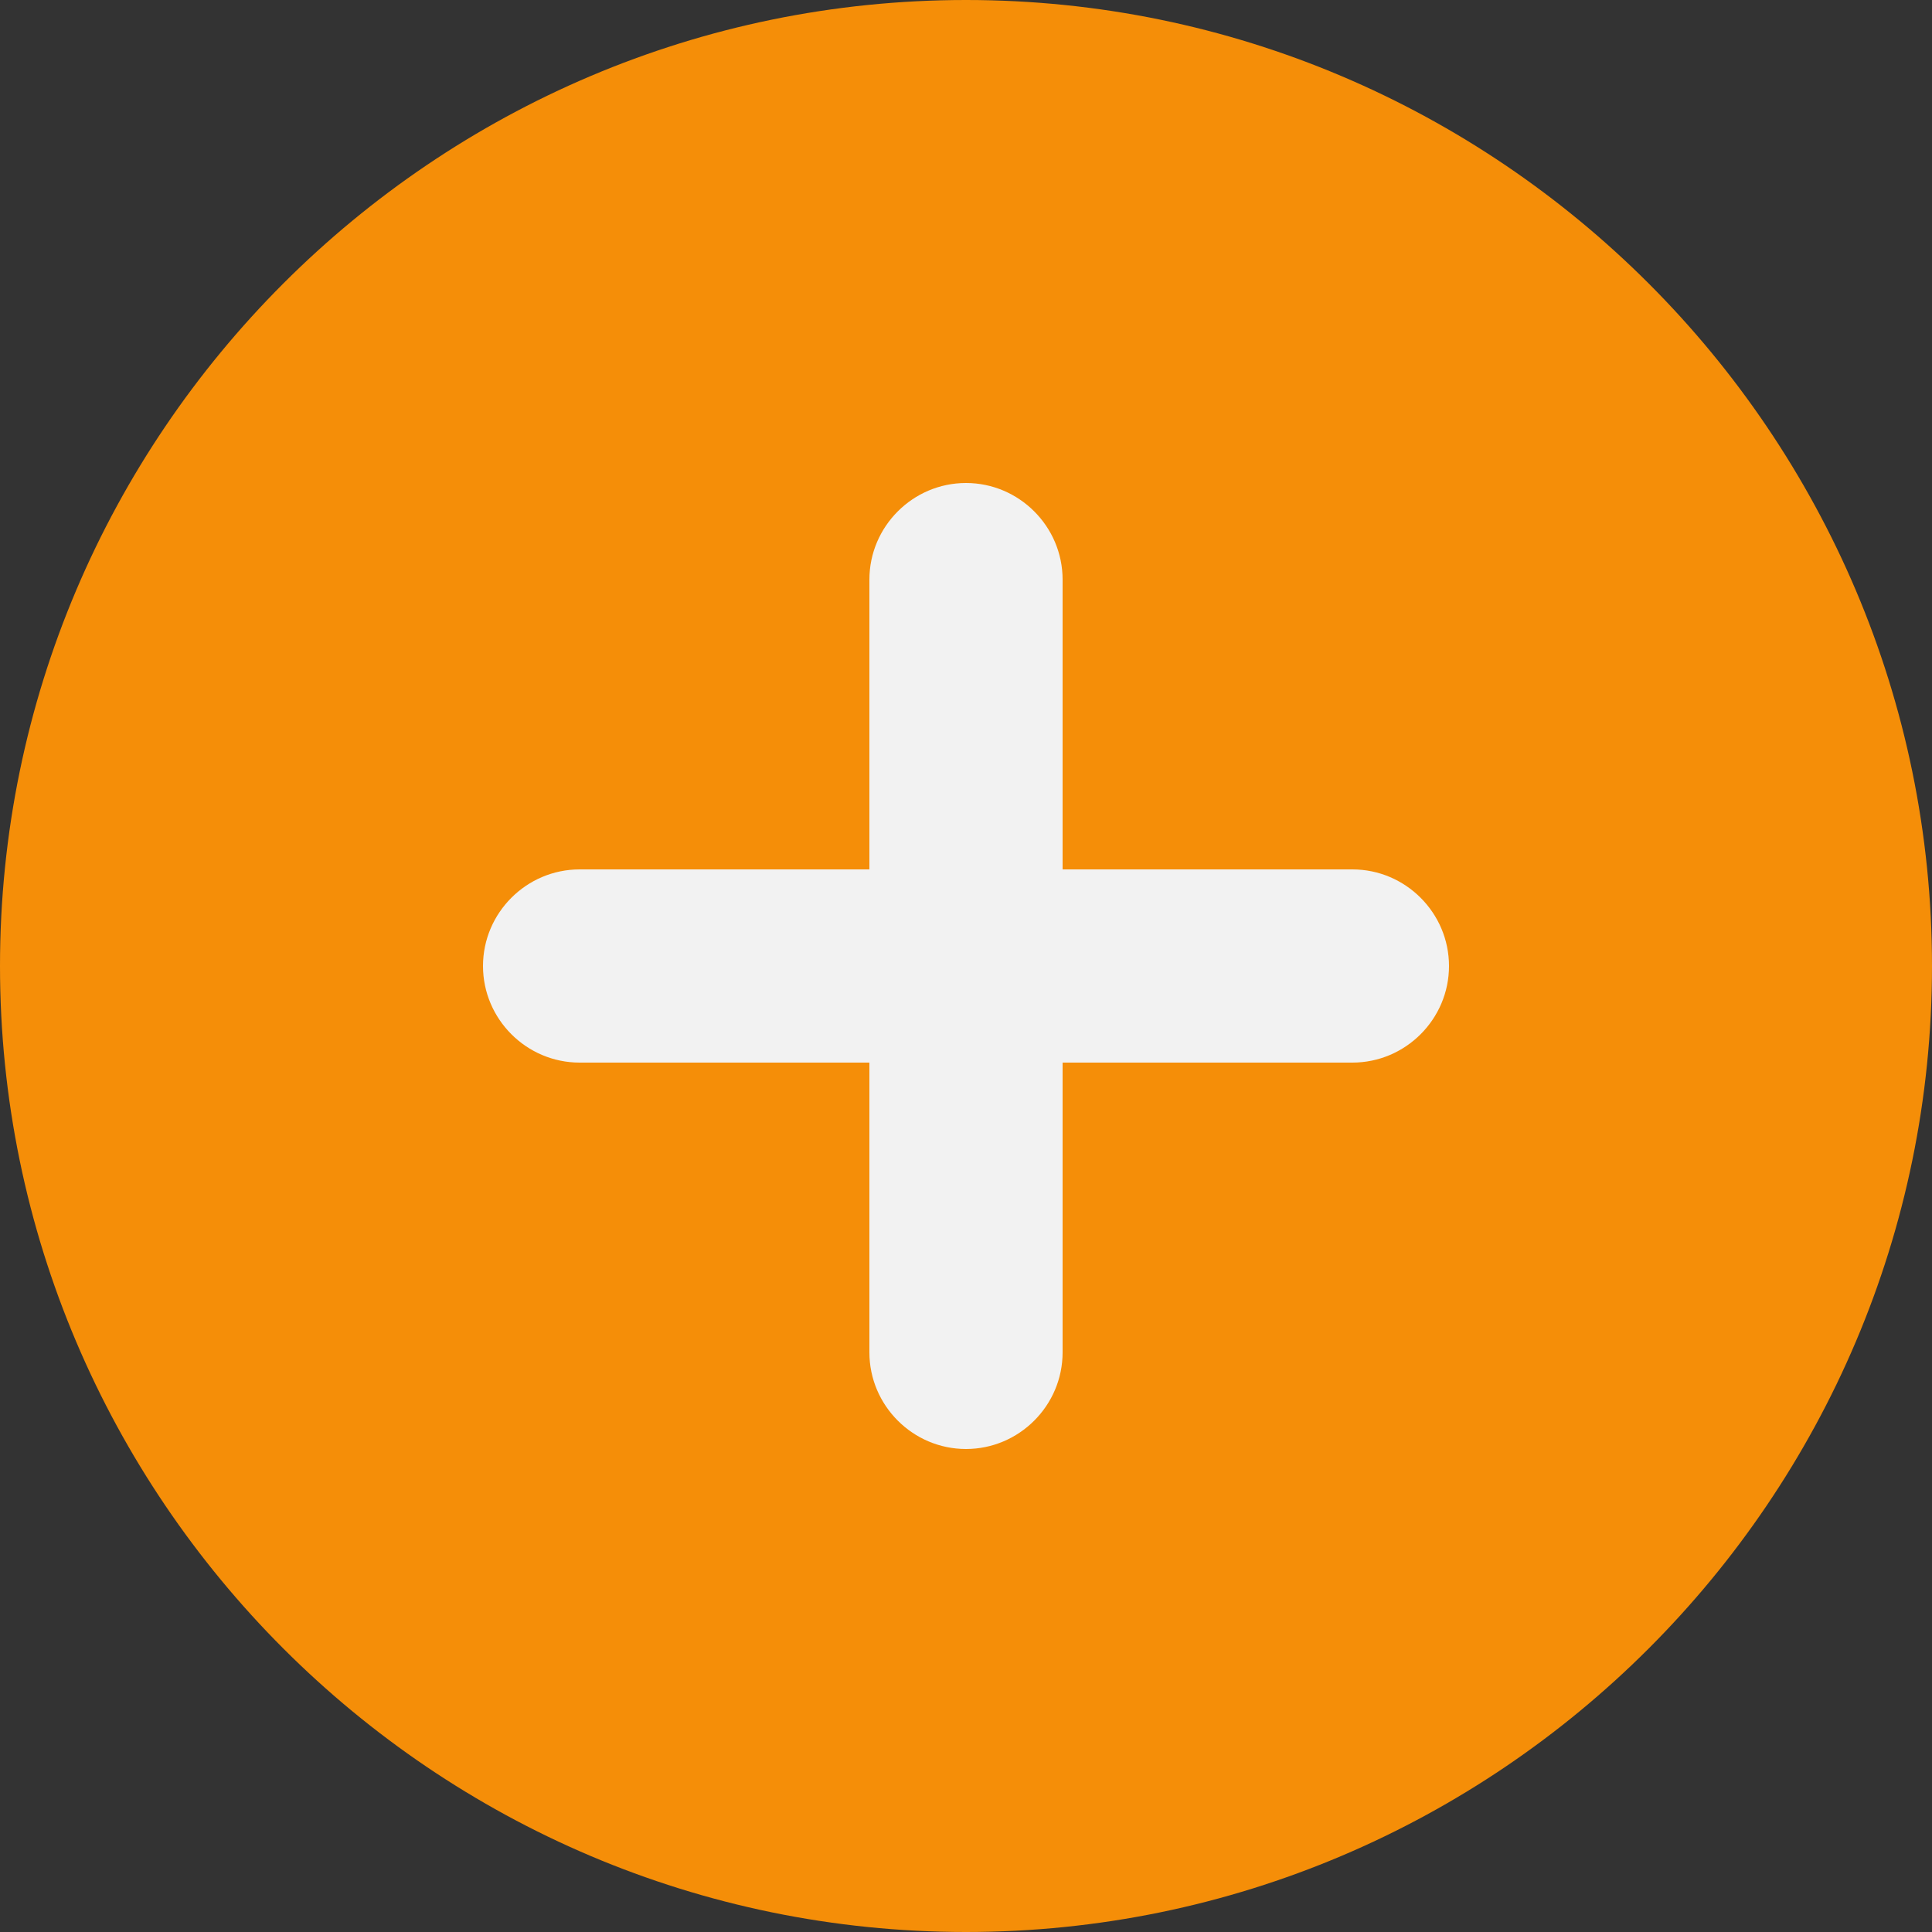 <svg width="30" height="30" viewBox="0 0 30 30" fill="none" xmlns="http://www.w3.org/2000/svg">
<rect x="0" y="0" width="30" height="30" fill="#333333" stroke="none"/>
<path d="M15 0C6.735 0 0 6.735 0 15C0 23.265 6.735 30 15 30C23.265 30 30 23.265 30 15C30 6.735 23.265 0 15 0Z" fill="#F58E08"/>
<path d="M15 7.5C14.175 7.5 13.5 8.175 13.5 9V13.5H9C8.175 13.5 7.5 14.175 7.5 15C7.5 15.825 8.175 16.5 9 16.5H13.5V21C13.5 21.825 14.175 22.5 15 22.5C15.825 22.5 16.5 21.825 16.5 21V16.5H21C21.825 16.5 22.5 15.825 22.5 15C22.5 14.175 21.825 13.5 21 13.5H16.5V9C16.5 8.175 15.825 7.5 15 7.5Z" fill="#F2F2F2"/>
</svg>
